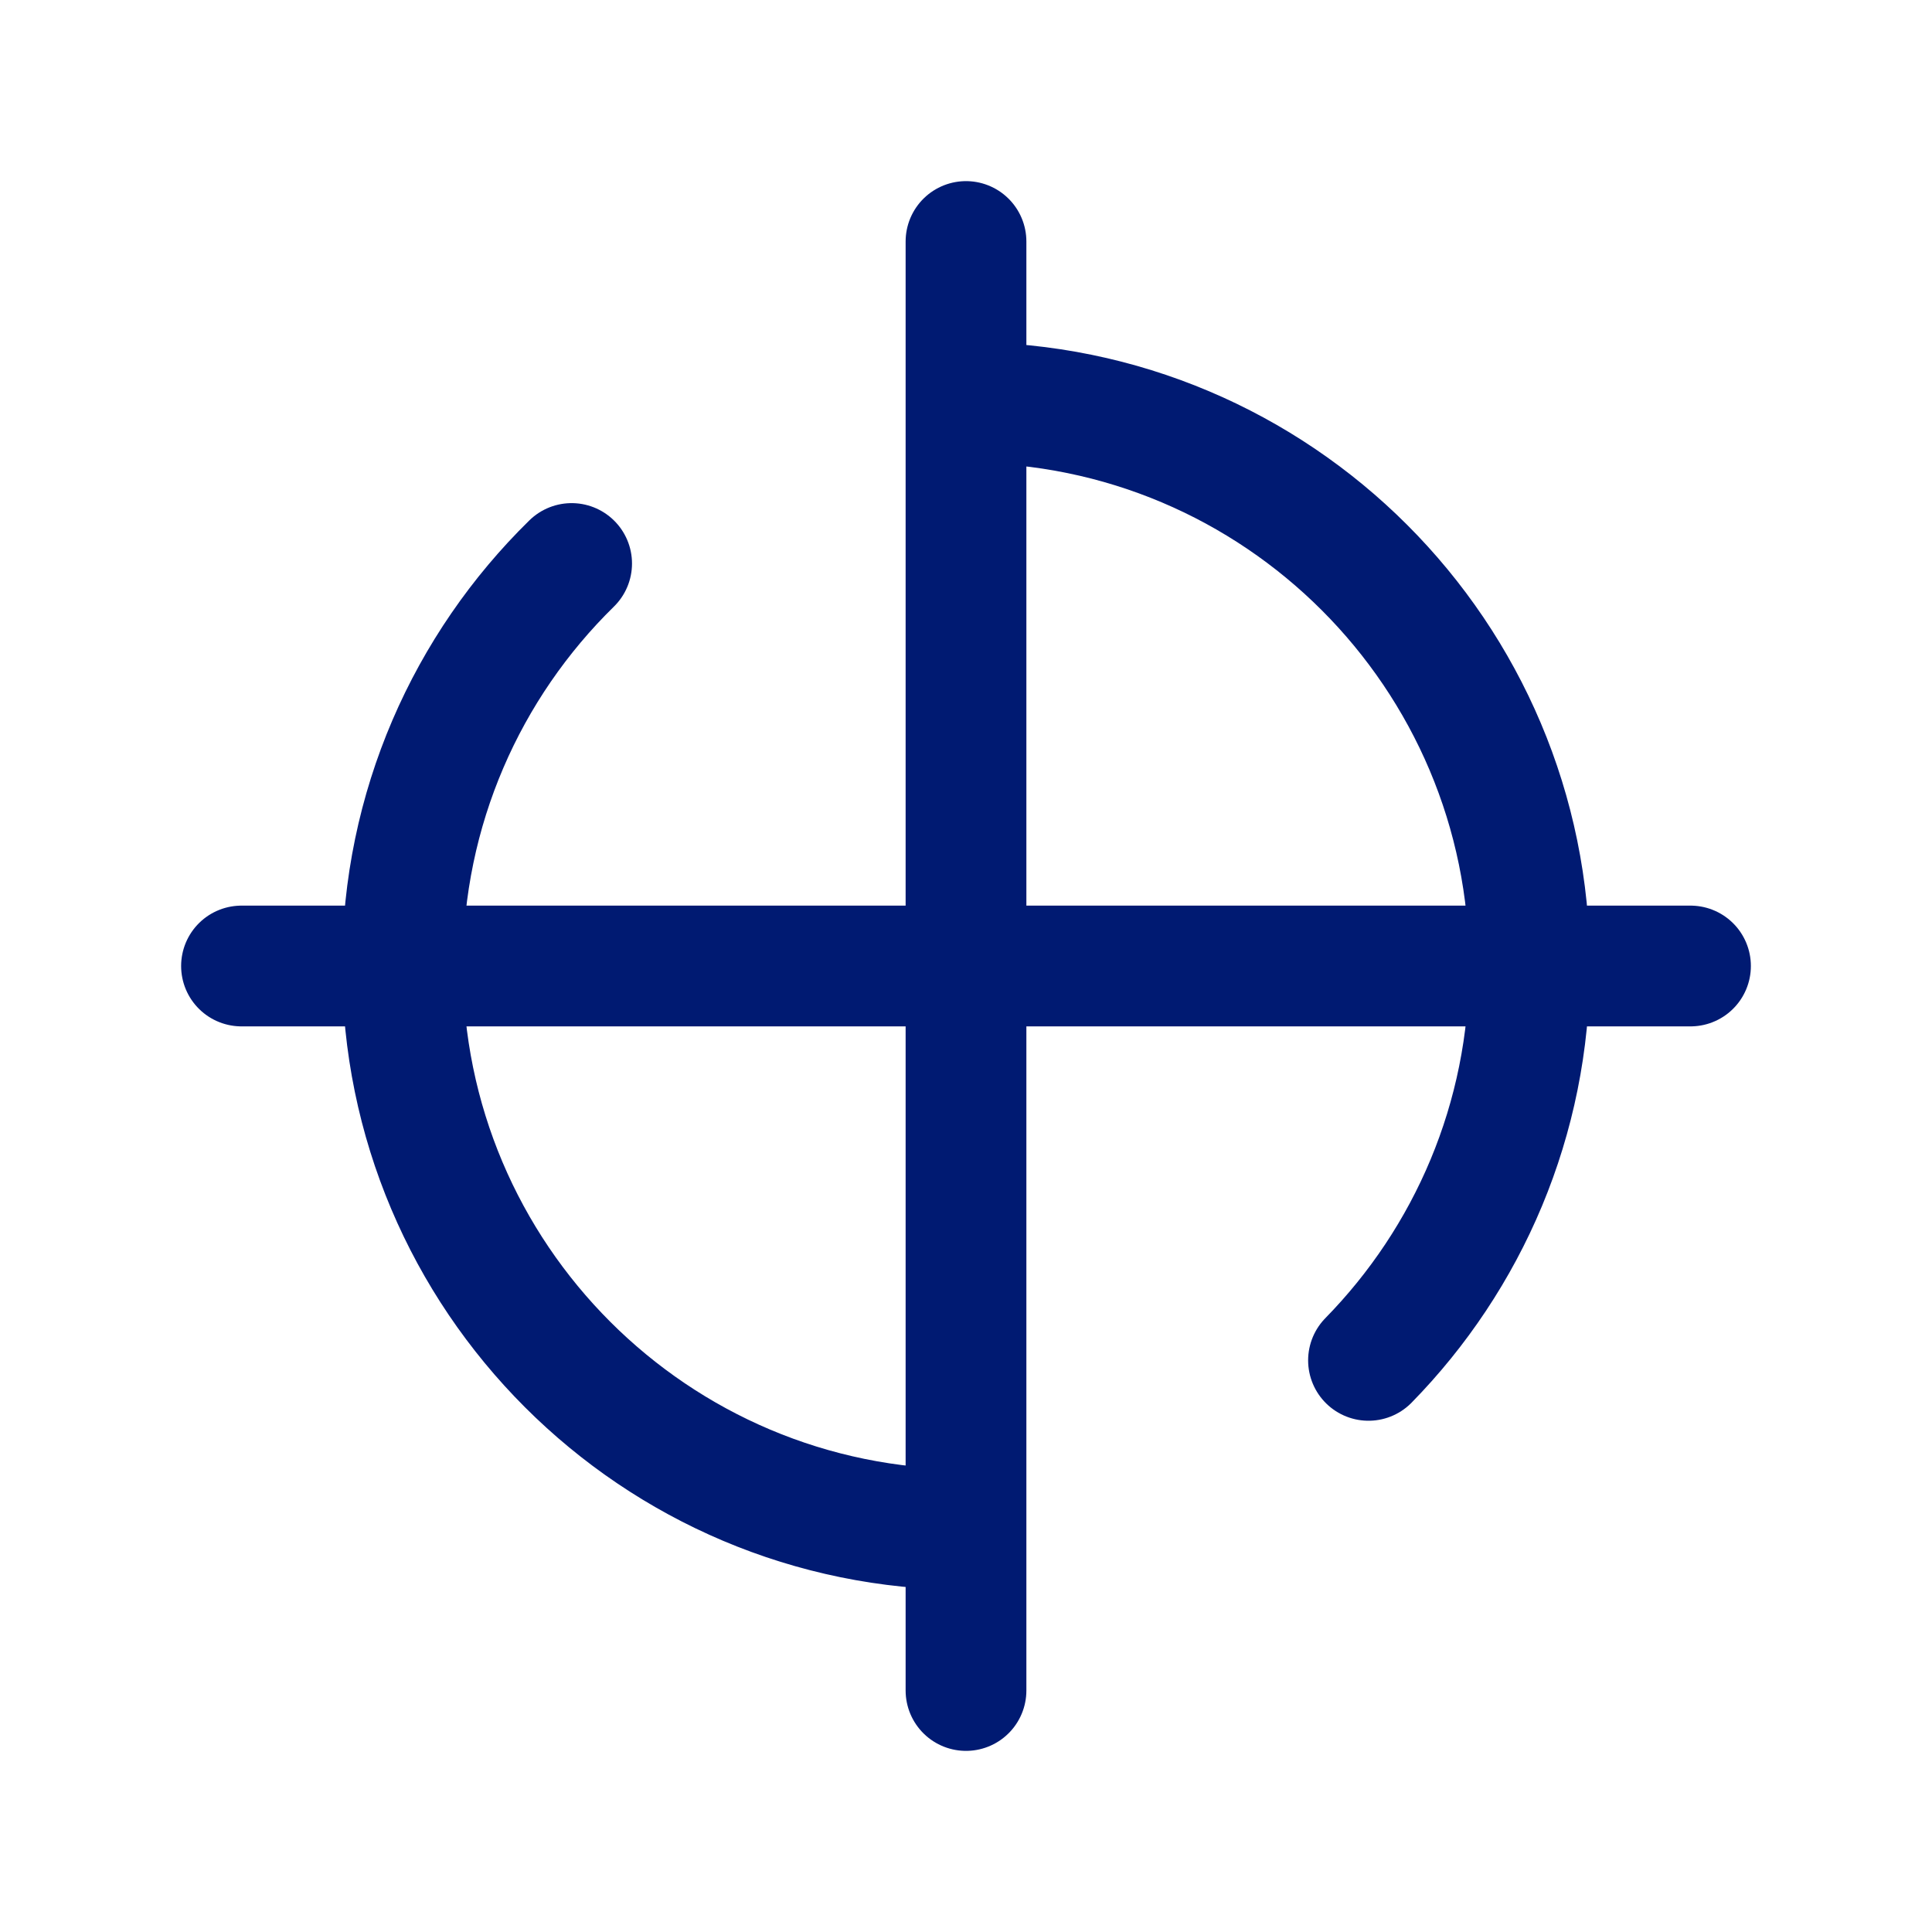 <svg width="24" height="24" viewBox="0 0 24 24" fill="none" xmlns="http://www.w3.org/2000/svg">
<path d="M12 3V21M3 12H21M12 5C15.866 5 19 8.134 19 12C19 13.907 18.237 15.636 17 16.899M12 19C8.134 19 5 15.866 5 12C5 10.041 5.804 8.271 7.101 7" stroke="#001A72" stroke-width="1.5" stroke-linecap="round" stroke-linejoin="round"/>
</svg>
